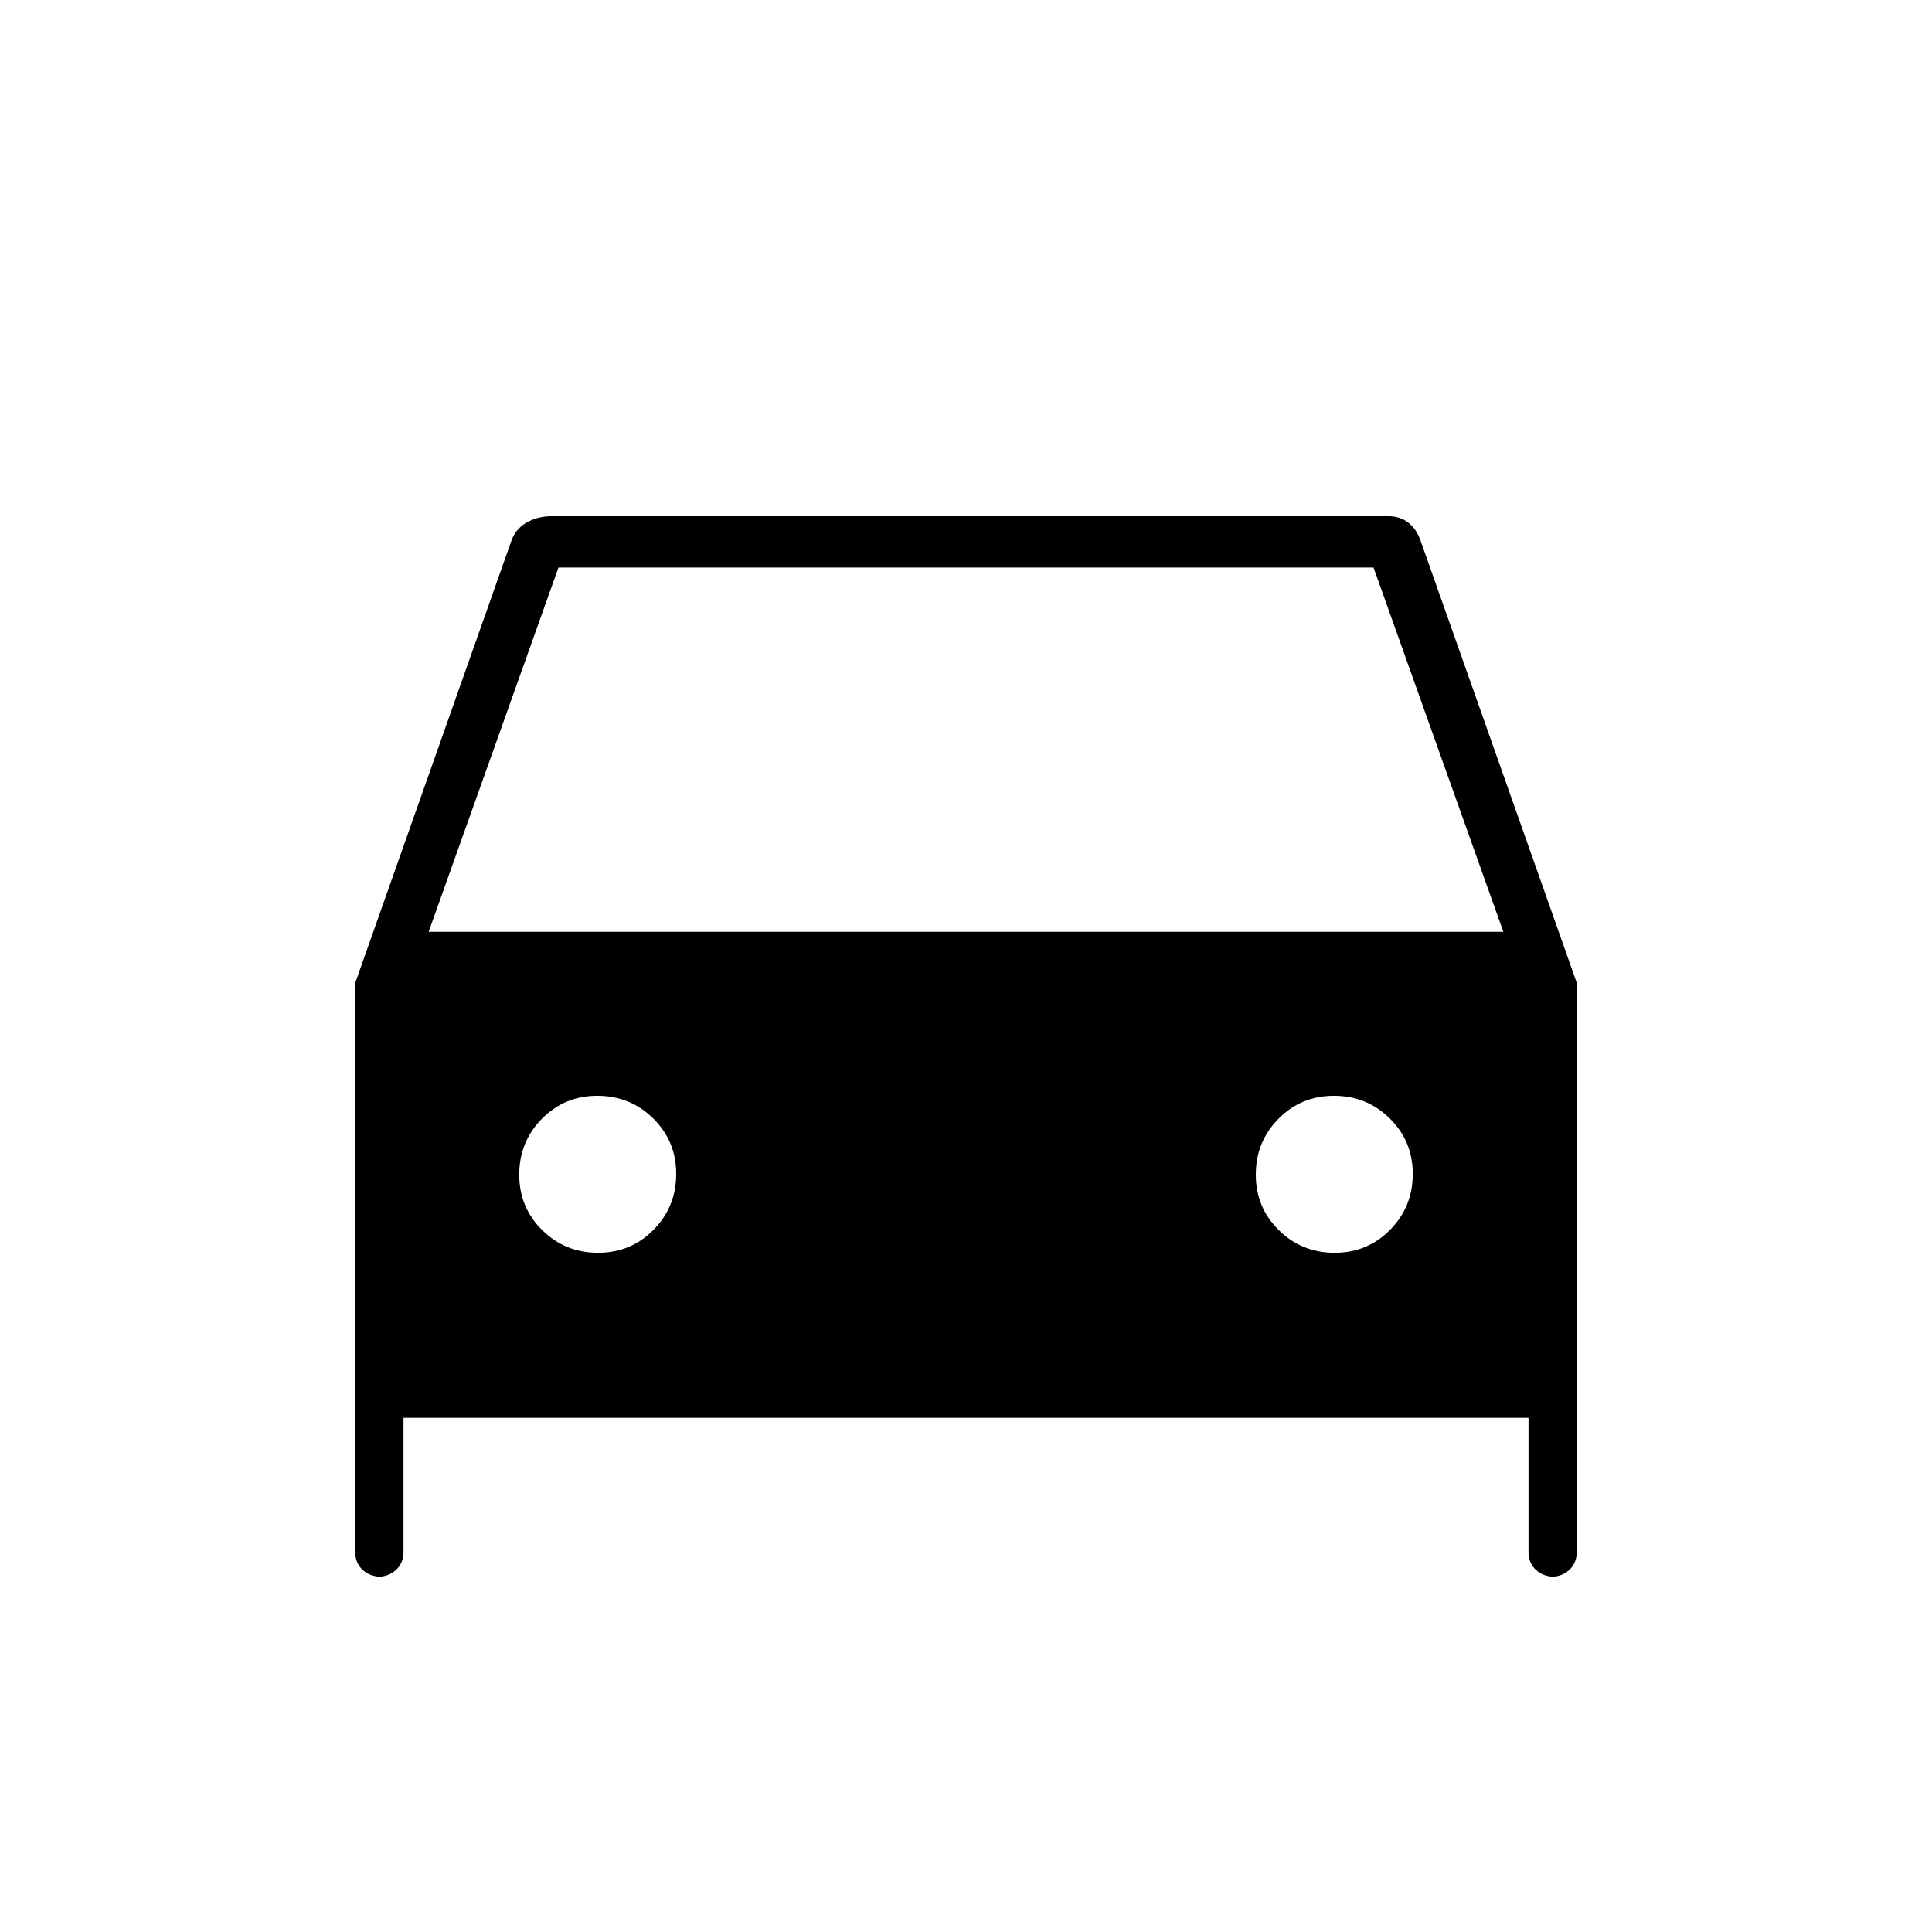 <svg xmlns="http://www.w3.org/2000/svg" height="24" viewBox="0 -960 960 960" width="24"><path d="M200.5-255.5v66.5q0 5.68-3.74 9.09t-9.26 3.41h2.25q-5.85 0-9.55-3.41-3.7-3.41-3.7-9.09v-282.57L254-691q2.07-6.15 7.63-9.33 5.56-3.17 12.37-3.17h416q5.75 0 9.88 3.28Q704-696.95 706-691l77.5 219.43V-189q0 5.68-3.74 9.09-3.73 3.41-9.26 3.41h2.25q-5.85 0-9.55-3.41-3.7-3.41-3.7-9.09v-66.5h-559ZM213-497h534l-64.5-181h-405L213-497Zm84.18 159.5q16.32 0 27.57-11.43Q336-360.35 336-376.68q0-16.32-11.43-27.57-11.42-11.25-27.75-11.25-16.32 0-27.57 11.43Q258-392.65 258-376.32q0 16.32 11.43 27.57 11.42 11.25 27.75 11.25Zm366 0q16.32 0 27.57-11.43Q702-360.35 702-376.68q0-16.32-11.43-27.57-11.42-11.25-27.75-11.25-16.32 0-27.57 11.43Q624-392.65 624-376.32q0 16.32 11.43 27.57 11.42 11.25 27.75 11.25Z"/></svg>